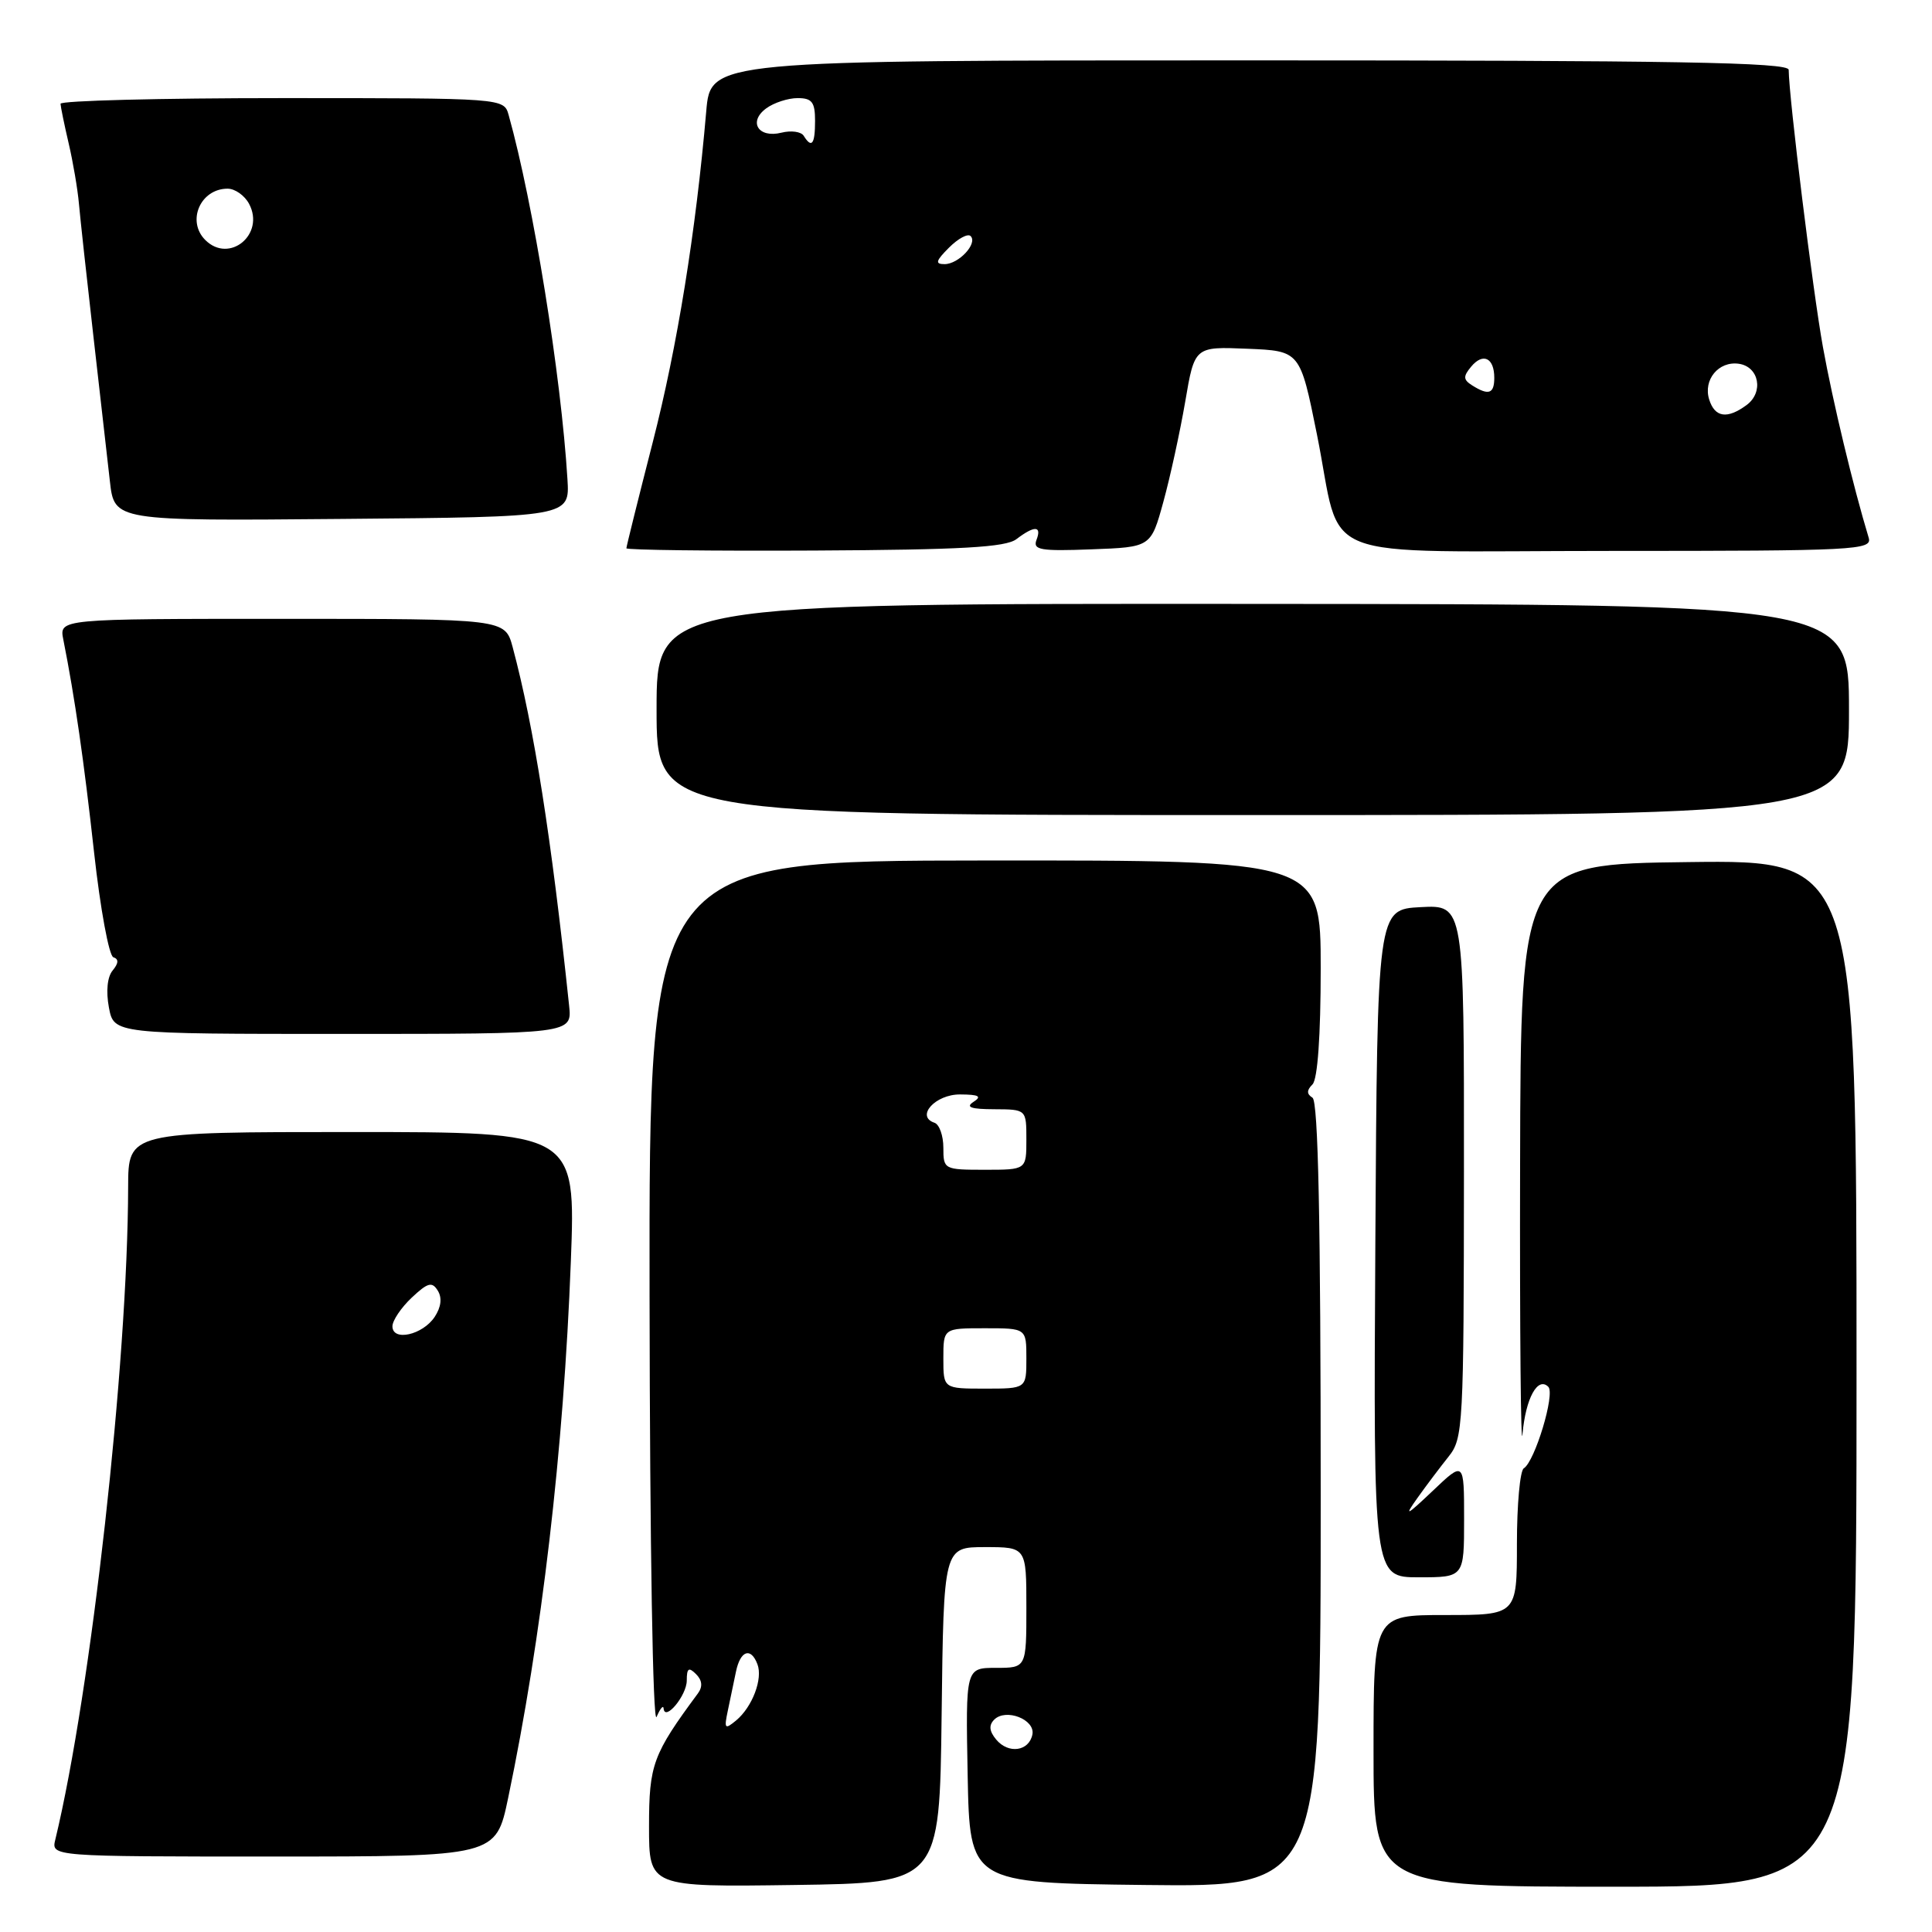 <?xml version="1.0" encoding="UTF-8" standalone="no"?>
<!DOCTYPE svg PUBLIC "-//W3C//DTD SVG 1.1//EN" "http://www.w3.org/Graphics/SVG/1.1/DTD/svg11.dtd" >
<svg xmlns="http://www.w3.org/2000/svg" xmlns:xlink="http://www.w3.org/1999/xlink" version="1.1" viewBox="0 0 256 256">
 <g >
 <path fill="currentColor"
d=" M 124.77 227.25 C 125.04 205.00 125.04 205.00 130.52 205.00 C 136.00 205.00 136.00 205.00 136.00 213.00 C 136.00 221.00 136.00 221.00 131.97 221.00 C 127.95 221.00 127.95 221.00 128.22 235.25 C 128.50 249.50 128.50 249.50 151.75 249.77 C 175.00 250.04 175.00 250.04 175.00 198.08 C 175.00 161.74 174.67 145.92 173.91 145.45 C 173.13 144.96 173.13 144.47 173.91 143.69 C 174.59 143.01 175.00 137.26 175.00 128.30 C 175.00 113.99 175.00 113.99 130.50 114.02 C 86.00 114.05 86.00 114.05 86.07 171.77 C 86.11 204.92 86.51 228.65 87.00 227.50 C 87.47 226.40 87.89 225.89 87.93 226.37 C 88.08 228.18 91.00 224.66 91.00 222.68 C 91.00 221.04 91.26 220.86 92.23 221.83 C 93.05 222.65 93.13 223.49 92.48 224.38 C 86.50 232.46 86.00 233.83 86.00 242.00 C 86.00 250.04 86.00 250.04 105.25 249.77 C 124.50 249.50 124.50 249.50 124.77 227.25 Z  M 246.00 181.98 C 246.00 113.96 246.00 113.96 223.75 114.23 C 201.50 114.50 201.50 114.50 201.42 154.50 C 201.37 176.50 201.52 192.48 201.74 190.02 C 202.16 185.27 203.76 182.36 205.16 183.76 C 206.09 184.69 203.38 193.65 201.91 194.56 C 201.41 194.87 201.00 199.37 201.00 204.56 C 201.00 214.00 201.00 214.00 191.50 214.00 C 182.00 214.00 182.00 214.00 182.00 232.00 C 182.00 250.00 182.00 250.00 214.00 250.00 C 246.00 250.00 246.00 250.00 246.00 181.98 Z  M 67.33 238.25 C 71.79 216.94 74.68 192.24 75.64 167.13 C 76.29 150.00 76.29 150.00 46.64 150.00 C 17.00 150.00 17.00 150.00 16.98 157.25 C 16.93 180.60 12.08 224.08 7.33 243.75 C 6.78 246.00 6.78 246.00 36.25 246.00 C 65.71 246.00 65.71 246.00 67.33 238.25 Z  M 194.00 201.30 C 194.00 193.59 194.00 193.59 189.84 197.55 C 186.33 200.88 186.01 201.03 187.81 198.50 C 188.98 196.85 190.85 194.38 191.95 193.00 C 193.87 190.60 193.96 189.02 193.98 155.20 C 194.00 119.90 194.00 119.90 188.25 120.20 C 182.50 120.50 182.50 120.50 182.24 164.75 C 181.98 209.00 181.98 209.00 187.99 209.00 C 194.00 209.00 194.00 209.00 194.00 201.30 Z  M 75.41 133.25 C 73.07 111.03 70.75 96.28 67.93 85.75 C 66.92 82.00 66.92 82.00 37.38 82.00 C 7.84 82.00 7.84 82.00 8.39 84.75 C 9.92 92.45 11.12 100.78 12.47 112.99 C 13.29 120.41 14.44 126.65 15.02 126.84 C 15.75 127.08 15.72 127.63 14.93 128.59 C 14.22 129.43 14.03 131.35 14.43 133.49 C 15.09 137.00 15.09 137.00 45.45 137.00 C 75.81 137.00 75.81 137.00 75.41 133.25 Z  M 245.00 94.03 C 245.00 80.07 245.00 80.07 166.00 80.02 C 87.00 79.97 87.00 79.97 87.00 93.98 C 87.00 108.00 87.00 108.00 166.00 108.00 C 245.00 108.00 245.00 108.00 245.00 94.03 Z  M 134.68 71.44 C 137.09 69.61 138.07 69.65 137.34 71.54 C 136.84 72.87 137.86 73.05 144.62 72.79 C 152.50 72.50 152.50 72.50 154.15 66.50 C 155.06 63.20 156.36 57.22 157.05 53.21 C 158.29 45.92 158.29 45.92 165.28 46.21 C 172.27 46.50 172.27 46.50 174.50 57.56 C 177.99 74.88 173.23 73.00 213.60 73.00 C 246.02 73.00 248.10 72.89 247.61 71.25 C 245.55 64.45 242.85 53.19 241.55 46.00 C 240.22 38.67 237.04 12.92 237.01 9.25 C 237.00 8.26 222.04 8.00 165.58 8.00 C 94.16 8.00 94.16 8.00 93.58 14.75 C 92.20 30.74 89.75 45.91 86.49 58.61 C 84.57 66.10 83.00 72.42 83.00 72.65 C 83.00 72.88 94.22 73.02 107.93 72.95 C 127.42 72.85 133.26 72.52 134.68 71.44 Z  M 75.19 63.50 C 74.35 49.75 70.67 26.94 67.40 15.25 C 66.77 13.00 66.77 13.00 37.38 13.00 C 21.22 13.00 8.01 13.34 8.02 13.75 C 8.04 14.16 8.52 16.52 9.10 19.00 C 9.68 21.48 10.29 25.07 10.46 27.00 C 10.63 28.93 11.49 36.80 12.37 44.50 C 13.25 52.20 14.23 60.87 14.56 63.76 C 15.15 69.03 15.15 69.03 45.32 68.76 C 75.50 68.50 75.50 68.50 75.19 63.50 Z  M 132.00 230.50 C 131.08 229.39 131.00 228.60 131.74 227.86 C 133.28 226.32 137.18 227.84 136.80 229.82 C 136.36 232.06 133.62 232.45 132.00 230.50 Z  M 96.44 226.67 C 96.75 225.20 97.23 222.88 97.52 221.50 C 98.10 218.70 99.49 218.22 100.36 220.51 C 101.11 222.44 99.69 226.18 97.54 227.97 C 96.04 229.21 95.93 229.08 96.44 226.67 Z  M 125.00 180.00 C 125.00 176.00 125.00 176.00 130.50 176.00 C 136.00 176.00 136.00 176.00 136.00 180.00 C 136.00 184.00 136.00 184.00 130.50 184.00 C 125.00 184.00 125.00 184.00 125.00 180.00 Z  M 125.00 152.08 C 125.00 150.48 124.47 148.99 123.82 148.77 C 121.29 147.93 123.93 145.00 127.22 145.02 C 129.71 145.03 130.14 145.27 129.00 146.00 C 127.90 146.71 128.64 146.97 131.75 146.98 C 136.00 147.00 136.00 147.00 136.00 151.00 C 136.00 155.00 136.00 155.00 130.50 155.00 C 125.09 155.00 125.00 154.95 125.00 152.08 Z  M 52.00 175.74 C 52.00 174.98 53.15 173.27 54.55 171.95 C 56.69 169.94 57.25 169.79 58.01 171.02 C 58.60 171.97 58.45 173.20 57.60 174.49 C 56.01 176.89 52.00 177.79 52.00 175.74 Z  M 226.48 52.95 C 225.65 50.33 227.72 47.82 230.40 48.20 C 233.10 48.59 233.73 51.99 231.42 53.68 C 228.86 55.56 227.23 55.32 226.48 52.95 Z  M 195.06 51.06 C 193.88 50.31 193.86 49.88 194.93 48.59 C 196.50 46.69 198.00 47.41 198.00 50.06 C 198.00 52.19 197.25 52.44 195.06 51.06 Z  M 125.75 32.81 C 126.96 31.60 128.25 30.91 128.61 31.28 C 129.59 32.25 127.03 35.00 125.16 35.00 C 123.87 35.00 123.99 34.57 125.75 32.81 Z  M 106.50 18.00 C 106.16 17.44 104.83 17.26 103.55 17.58 C 100.48 18.35 99.10 16.13 101.54 14.35 C 102.55 13.61 104.42 13.00 105.69 13.00 C 107.59 13.00 108.00 13.53 108.00 16.00 C 108.00 19.12 107.56 19.71 106.50 18.00 Z  M 27.20 31.80 C 24.69 29.29 26.56 25.00 30.16 25.00 C 31.14 25.00 32.41 25.90 33.00 27.00 C 35.16 31.04 30.39 34.99 27.20 31.80 Z "/>
</g>
</svg>